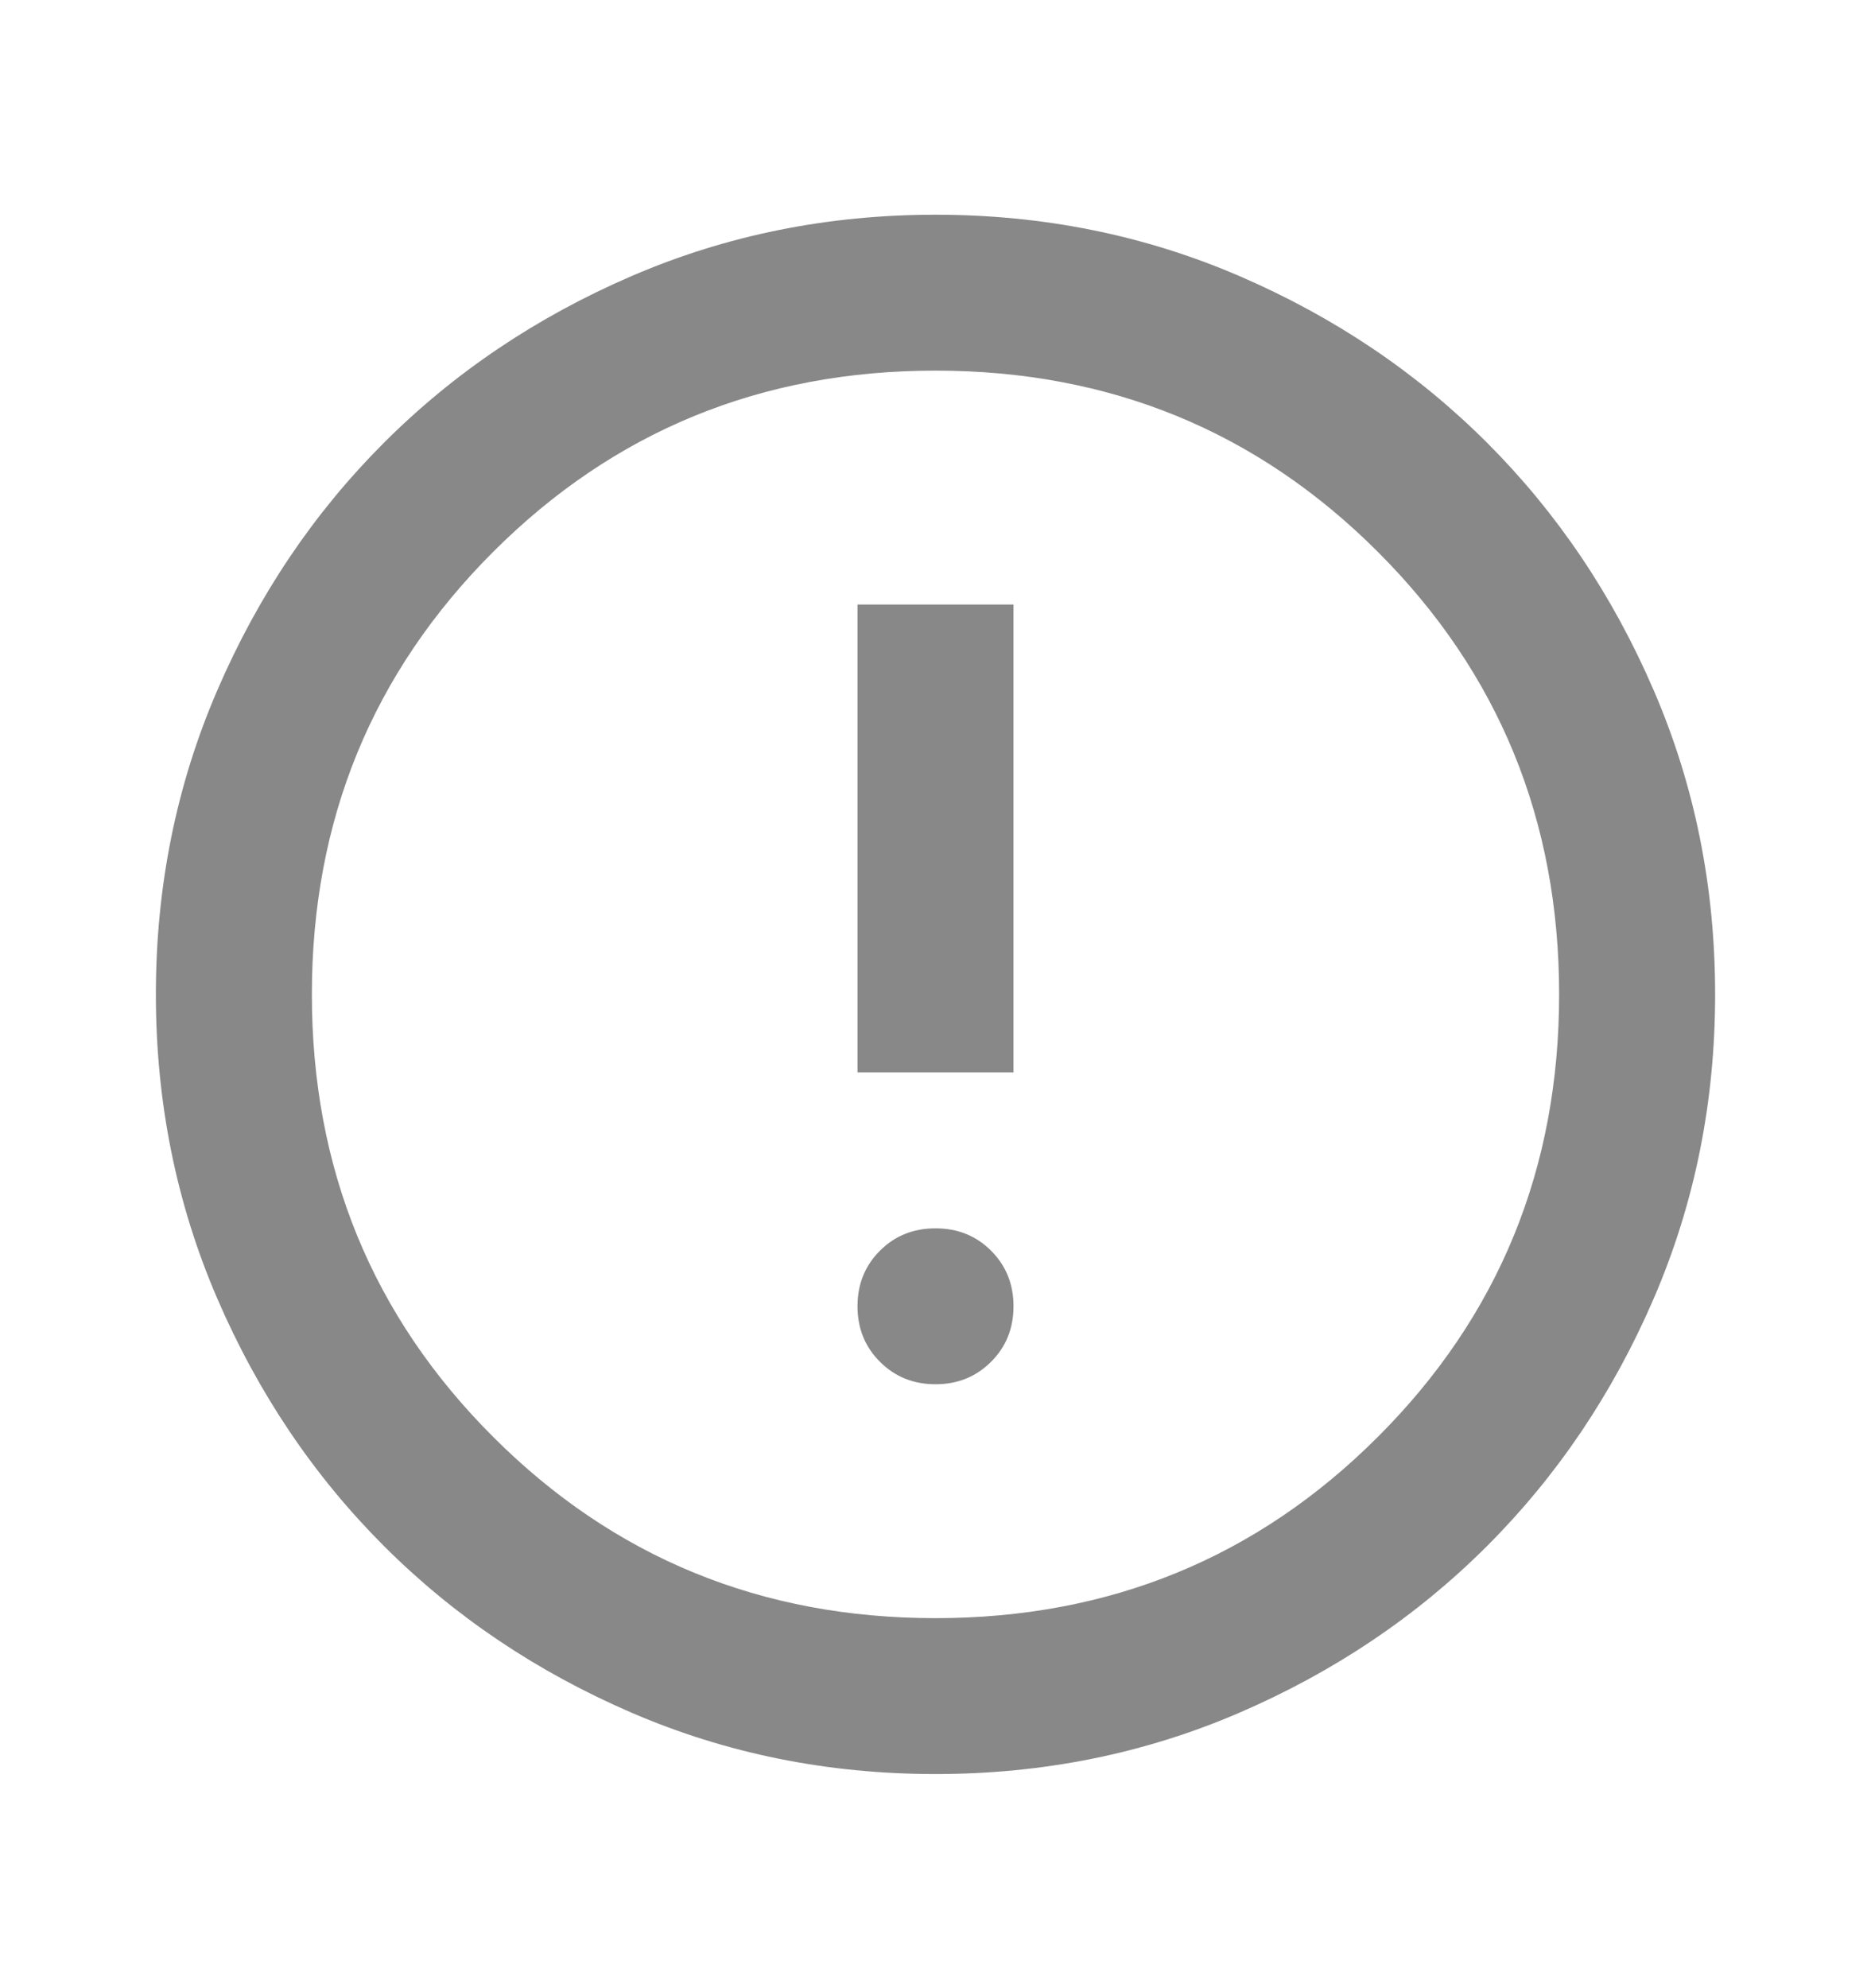 <svg width="16" height="17" viewBox="0 0 16 17" fill="none" xmlns="http://www.w3.org/2000/svg">
<mask id="mask0_405_6795" style="mask-type:alpha" maskUnits="userSpaceOnUse" x="0" y="0" width="16" height="17">
<rect y="0.5" width="16" height="16" fill="#D9D9D9"/>
</mask>
<g mask="url(#mask0_405_6795)">
<path d="M8 11.836C8.189 11.836 8.347 11.772 8.475 11.644C8.603 11.517 8.667 11.358 8.667 11.169C8.667 10.98 8.603 10.822 8.475 10.694C8.347 10.566 8.189 10.503 8 10.503C7.811 10.503 7.653 10.566 7.525 10.694C7.397 10.822 7.333 10.98 7.333 11.169C7.333 11.358 7.397 11.517 7.525 11.644C7.653 11.772 7.811 11.836 8 11.836ZM7.333 9.169H8.667V5.169H7.333V9.169ZM8 15.169C7.078 15.169 6.211 14.994 5.4 14.644C4.589 14.294 3.883 13.819 3.283 13.219C2.683 12.619 2.208 11.914 1.858 11.103C1.508 10.291 1.333 9.425 1.333 8.503C1.333 7.58 1.508 6.714 1.858 5.903C2.208 5.091 2.683 4.386 3.283 3.786C3.883 3.186 4.589 2.711 5.4 2.361C6.211 2.011 7.078 1.836 8 1.836C8.922 1.836 9.789 2.011 10.6 2.361C11.411 2.711 12.117 3.186 12.717 3.786C13.317 4.386 13.792 5.091 14.142 5.903C14.492 6.714 14.667 7.58 14.667 8.503C14.667 9.425 14.492 10.291 14.142 11.103C13.792 11.914 13.317 12.619 12.717 13.219C12.117 13.819 11.411 14.294 10.6 14.644C9.789 14.994 8.922 15.169 8 15.169ZM8 13.836C9.489 13.836 10.75 13.319 11.783 12.286C12.817 11.253 13.333 9.991 13.333 8.503C13.333 7.014 12.817 5.753 11.783 4.719C10.75 3.686 9.489 3.169 8 3.169C6.511 3.169 5.25 3.686 4.217 4.719C3.183 5.753 2.667 7.014 2.667 8.503C2.667 9.991 3.183 11.253 4.217 12.286C5.25 13.319 6.511 13.836 8 13.836Z" fill="#888888"/>
</g>
</svg>
